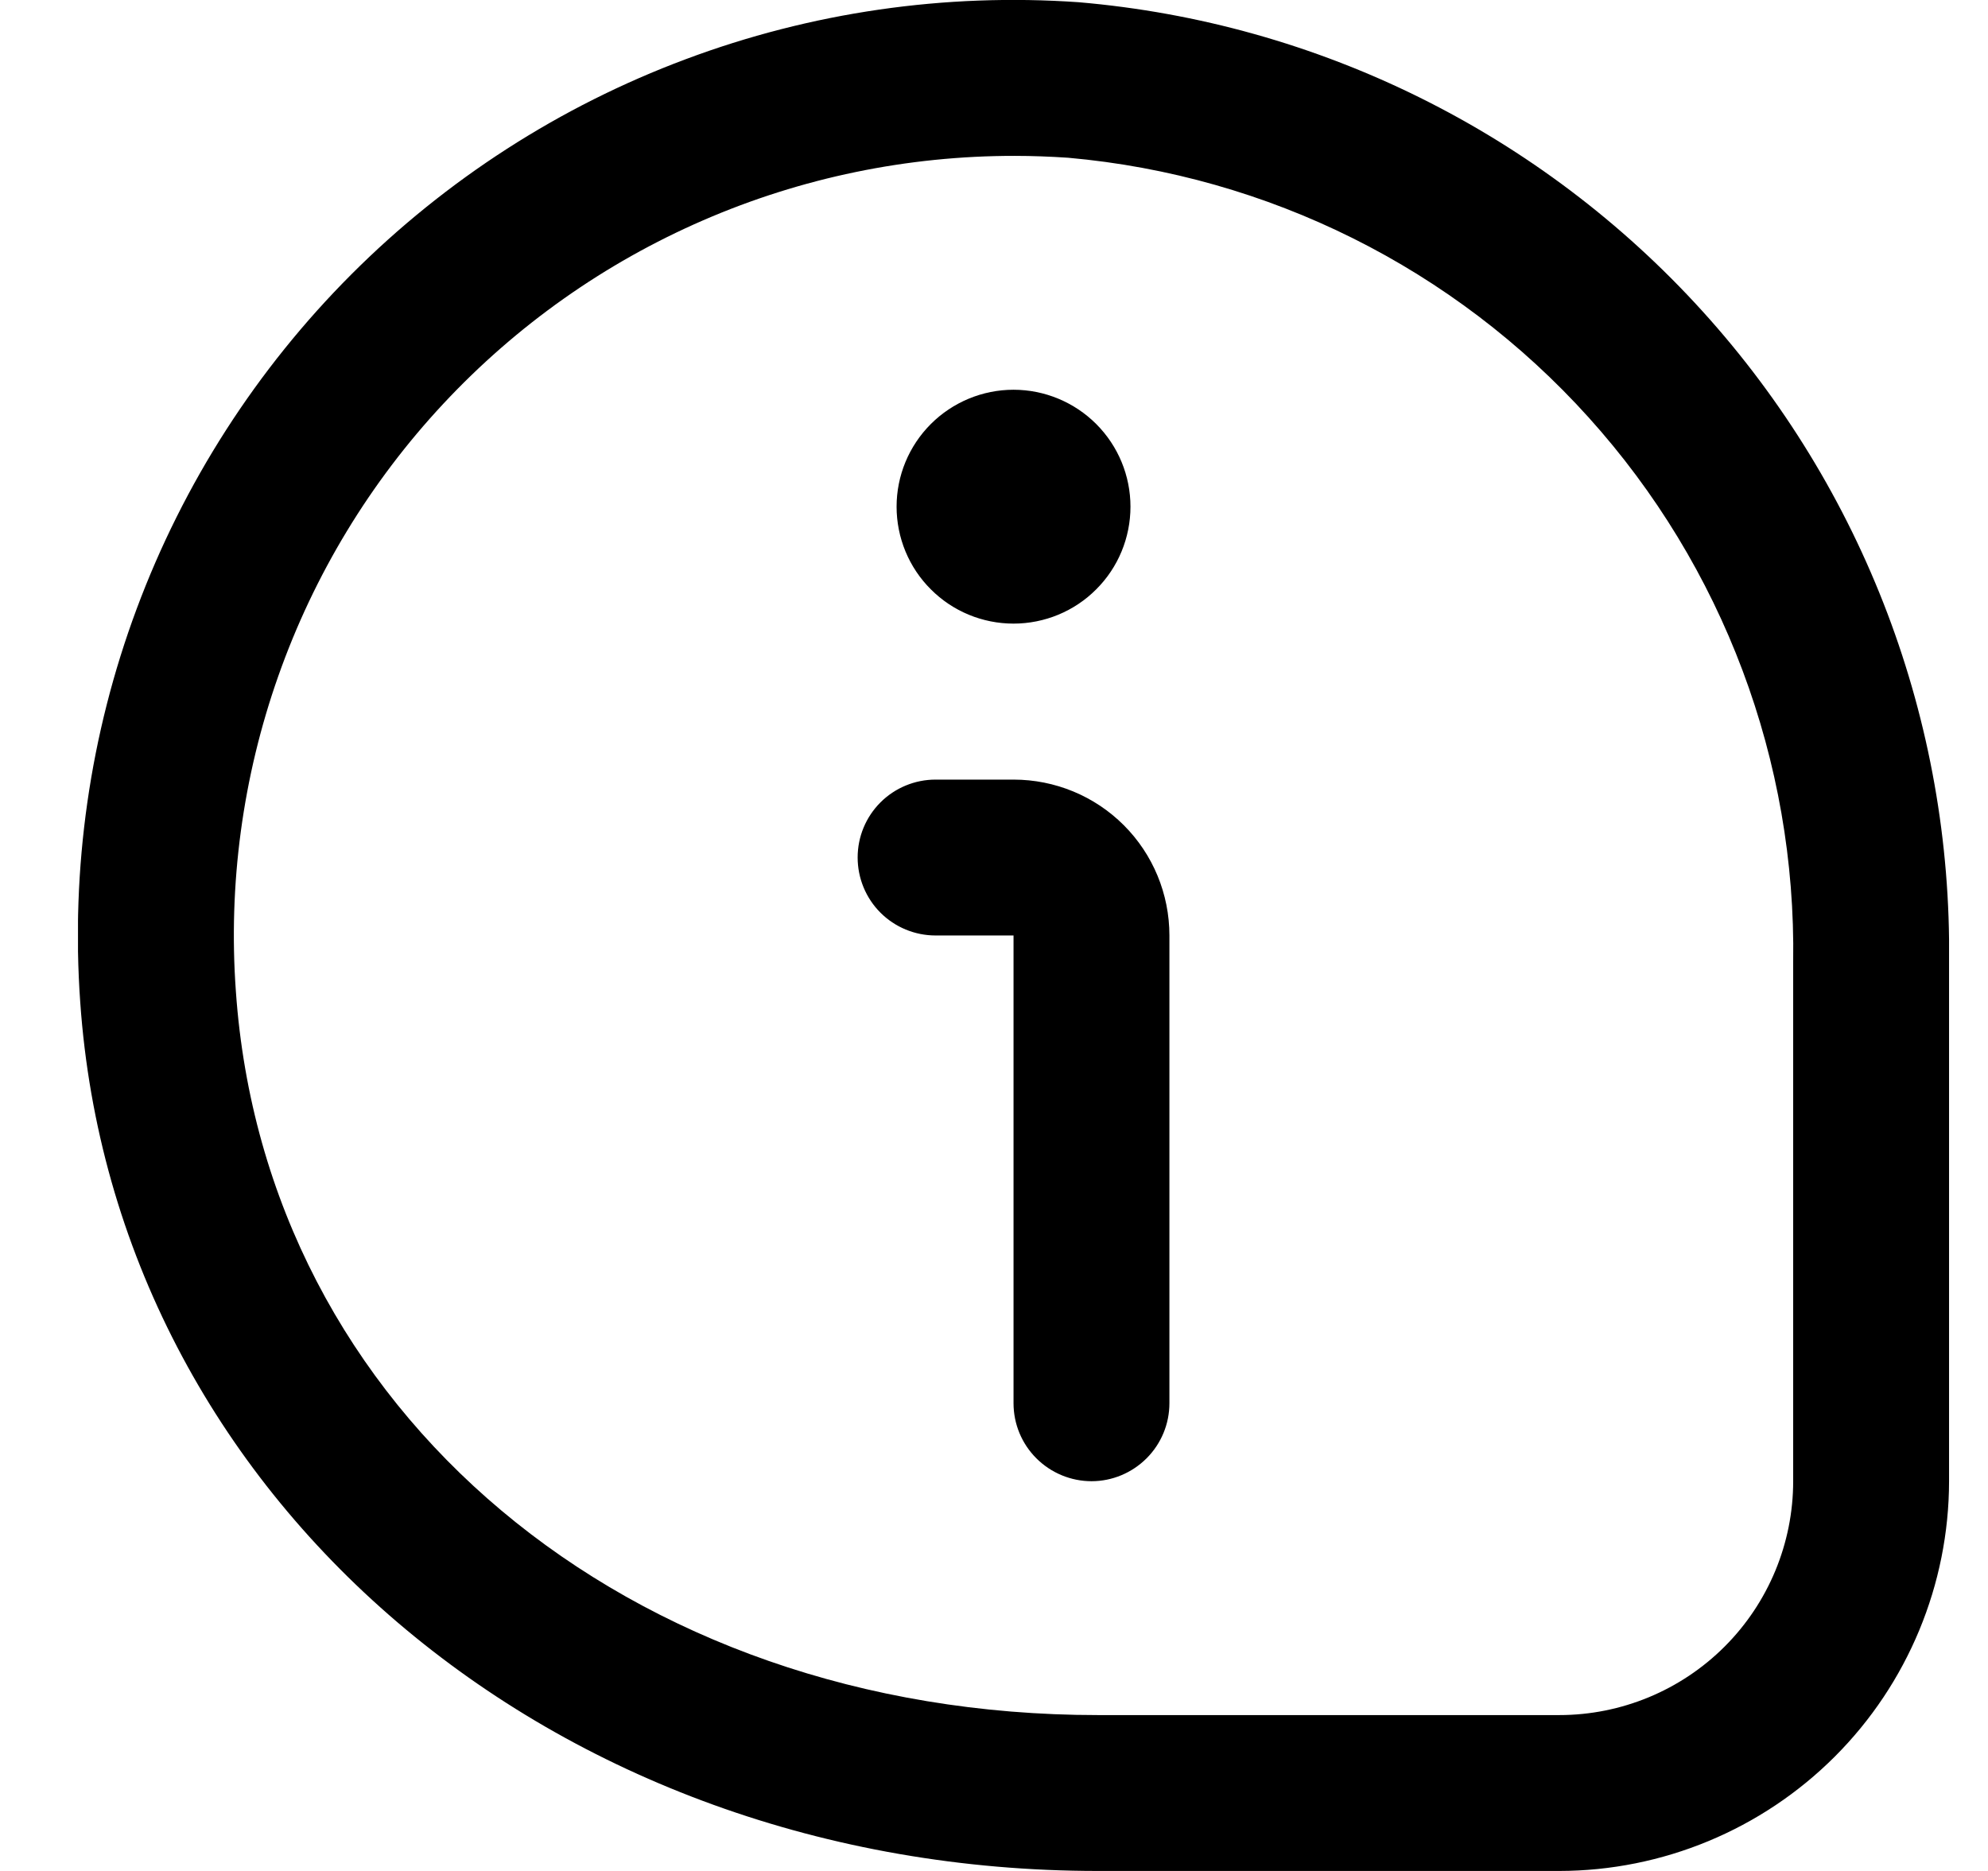 <svg width="17" height="16" viewBox="0 0 17 16" fill="none" xmlns="http://www.w3.org/2000/svg">
<g clip-path="url(#clip0_483_13614)">
<path d="M9.667 4.333C9.667 4.598 9.562 4.853 9.374 5.04C9.187 5.228 8.932 5.333 8.667 5.333C8.402 5.333 8.147 5.228 7.96 5.04C7.772 4.853 7.667 4.598 7.667 4.333C7.667 4.068 7.772 3.814 7.96 3.626C8.147 3.439 8.402 3.333 8.667 3.333C8.932 3.333 9.187 3.439 9.374 3.626C9.562 3.814 9.667 4.068 9.667 4.333ZM16.667 12.667V8.227C16.692 6.172 15.938 4.183 14.558 2.661C13.177 1.138 11.272 0.194 9.224 0.019C8.081 -0.061 6.935 0.105 5.862 0.507C4.789 0.908 3.814 1.536 3.005 2.346C2.195 3.157 1.569 4.132 1.169 5.206C0.769 6.279 0.605 7.426 0.686 8.569C0.981 12.805 4.722 16 9.389 16H13.334C14.217 15.999 15.065 15.647 15.69 15.022C16.314 14.398 16.666 13.55 16.667 12.667ZM9.134 1.349C10.845 1.501 12.435 2.294 13.585 3.57C14.735 4.845 15.36 6.509 15.334 8.227V12.667C15.334 13.197 15.123 13.706 14.748 14.081C14.373 14.456 13.864 14.667 13.334 14.667H9.389C5.366 14.667 2.267 12.067 2.017 8.477C1.951 7.563 2.075 6.645 2.38 5.781C2.685 4.916 3.165 4.124 3.79 3.454C4.416 2.783 5.172 2.249 6.013 1.884C6.854 1.519 7.761 1.332 8.678 1.333C8.829 1.333 8.982 1.339 9.134 1.349ZM10 12V8C10 7.646 9.86 7.307 9.61 7.057C9.36 6.807 9.021 6.667 8.667 6.667H8C7.824 6.667 7.654 6.737 7.529 6.862C7.404 6.987 7.334 7.156 7.334 7.333C7.334 7.51 7.404 7.68 7.529 7.805C7.654 7.93 7.824 8 8 8H8.667V12C8.667 12.177 8.737 12.346 8.862 12.471C8.987 12.596 9.157 12.667 9.334 12.667C9.511 12.667 9.68 12.596 9.805 12.471C9.93 12.346 10 12.177 10 12Z" fill="black"/>
</g>
<defs>
<clipPath id="clip0_483_13614">
<rect width="16" height="16" fill="white" transform="translate(0.667)"/>
</clipPath>
</defs>
</svg>
